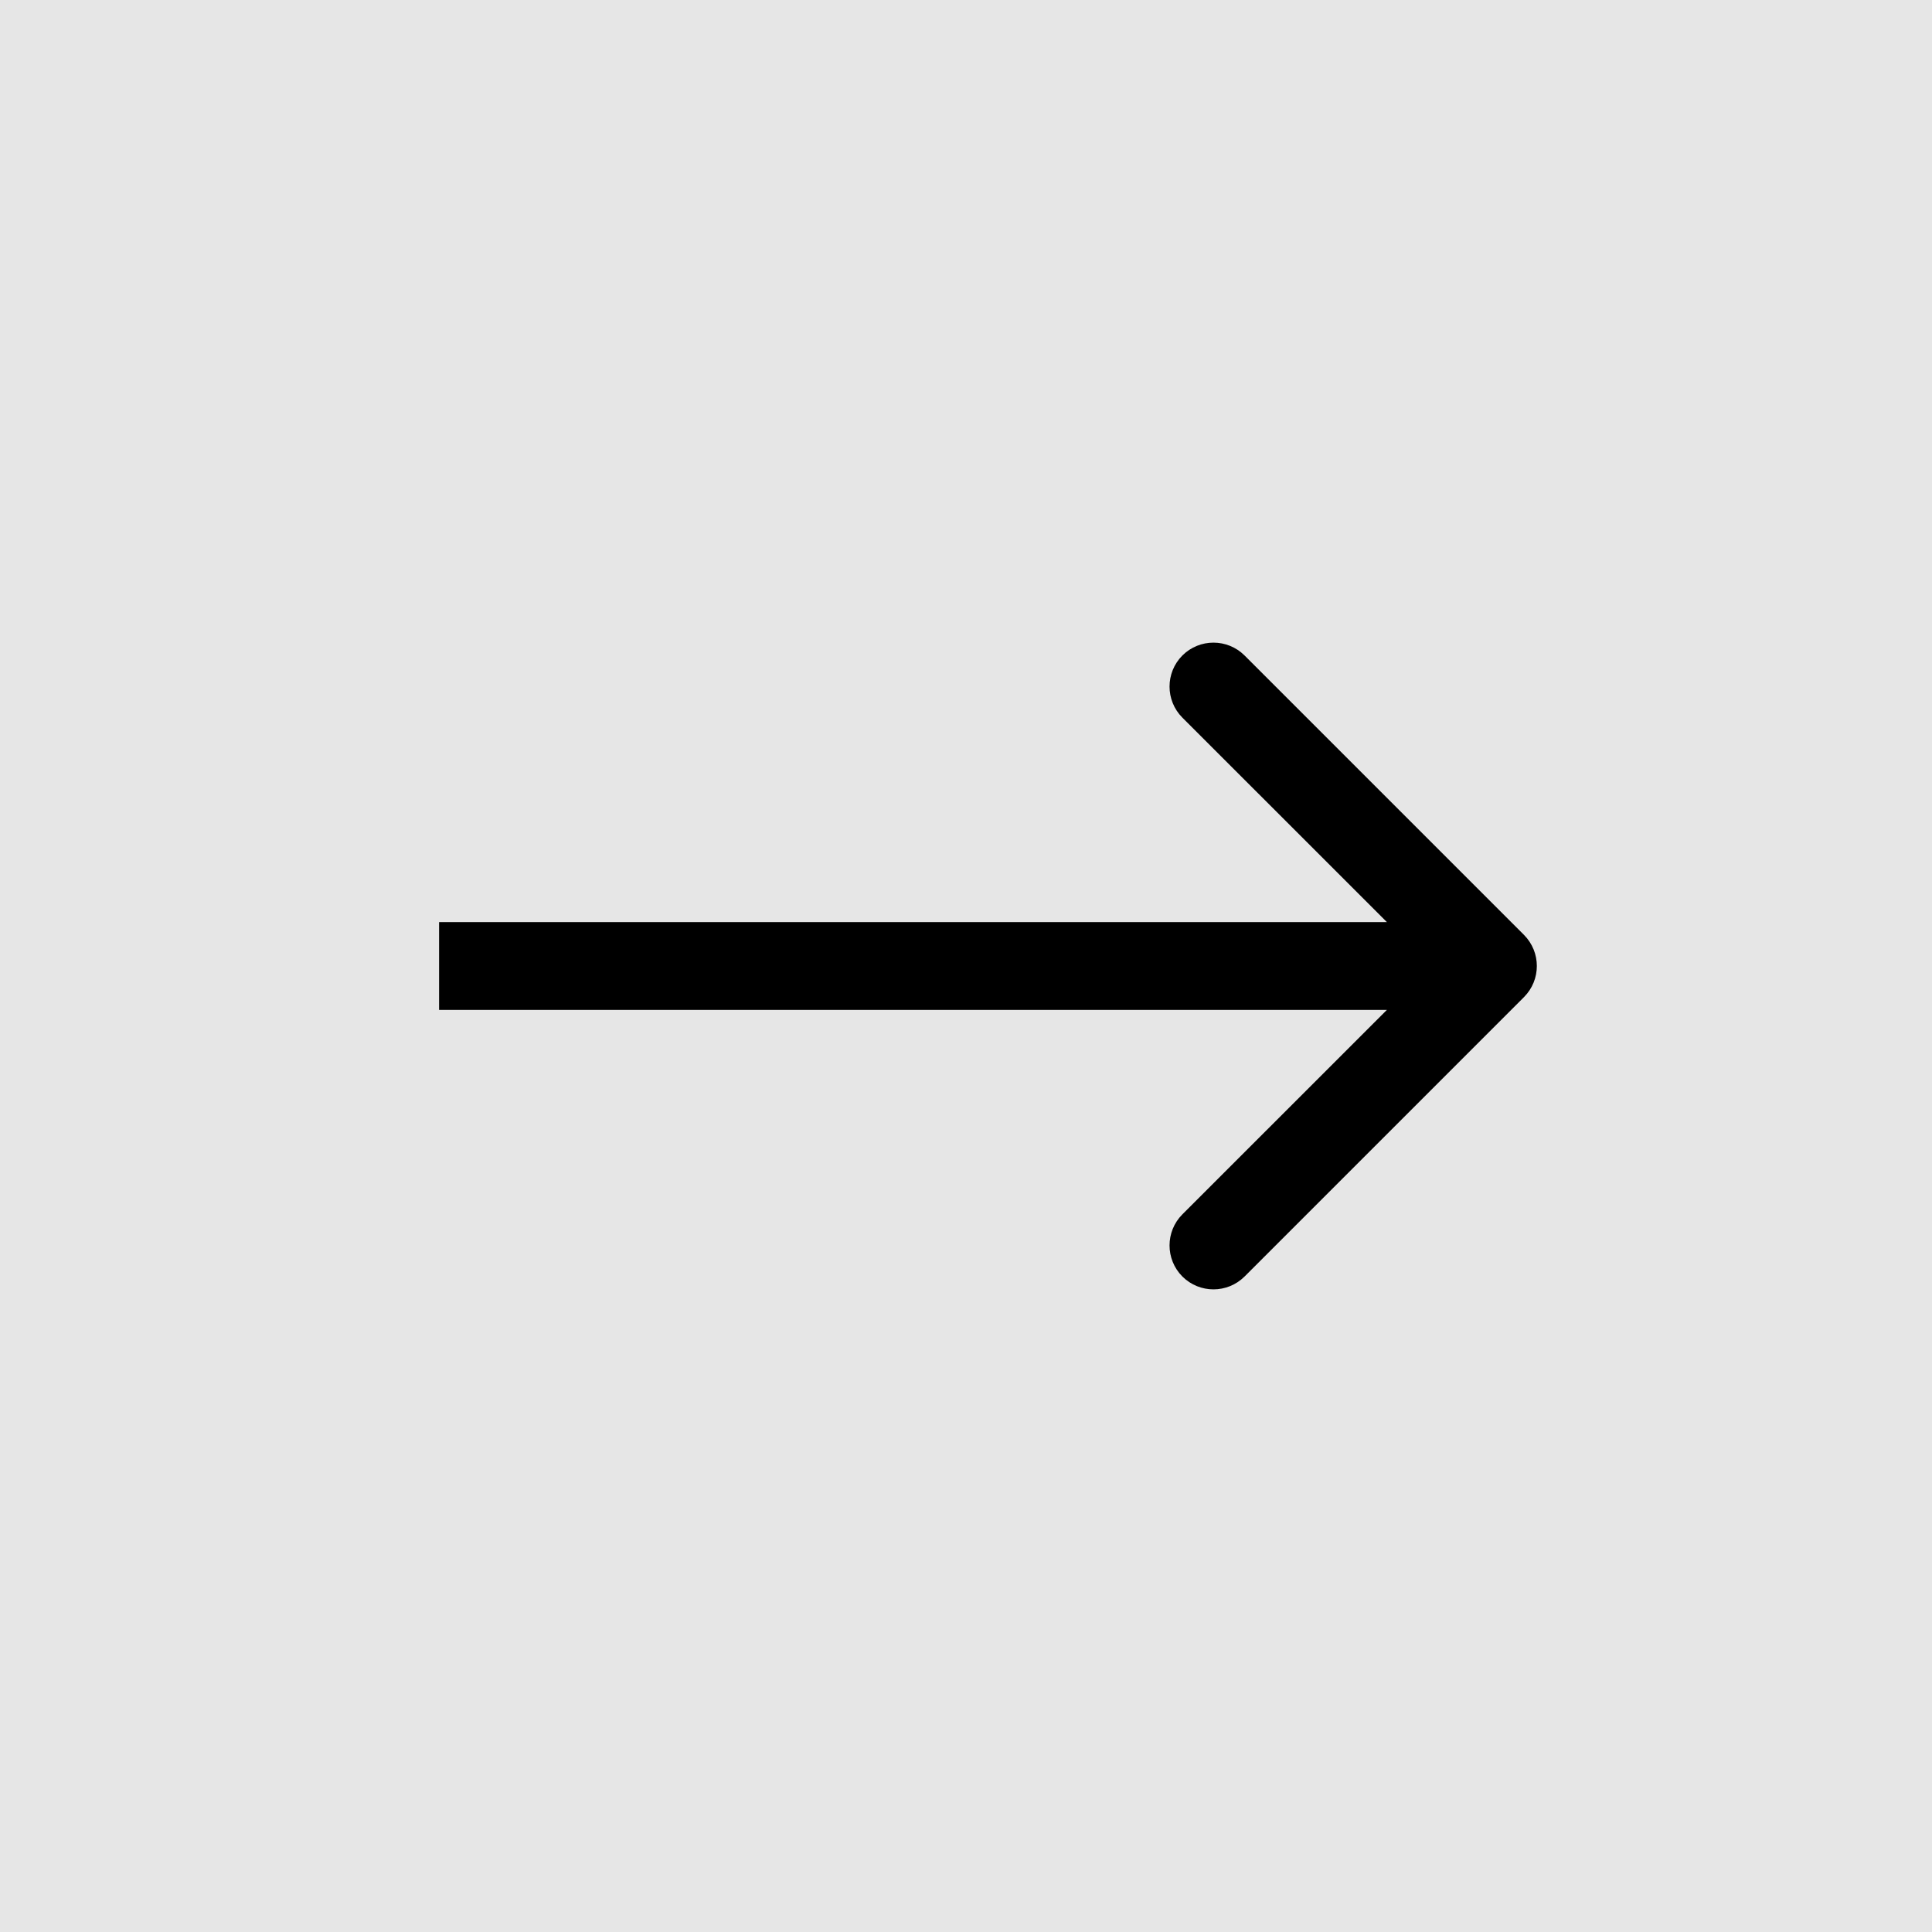 <svg width="22" height="22" viewBox="0 0 22 22" fill="none" xmlns="http://www.w3.org/2000/svg">
<rect width="22" height="22" fill="#E6E6E6"/>
<path d="M17.354 11.354C17.549 11.158 17.549 10.842 17.354 10.646L14.172 7.464C13.976 7.269 13.66 7.269 13.464 7.464C13.269 7.66 13.269 7.976 13.464 8.172L16.293 11L13.464 13.828C13.269 14.024 13.269 14.34 13.464 14.536C13.66 14.731 13.976 14.731 14.172 14.536L17.354 11.354ZM5 11.5L17 11.5V10.5L5 10.5V11.5Z" fill="black"/>
</svg>
